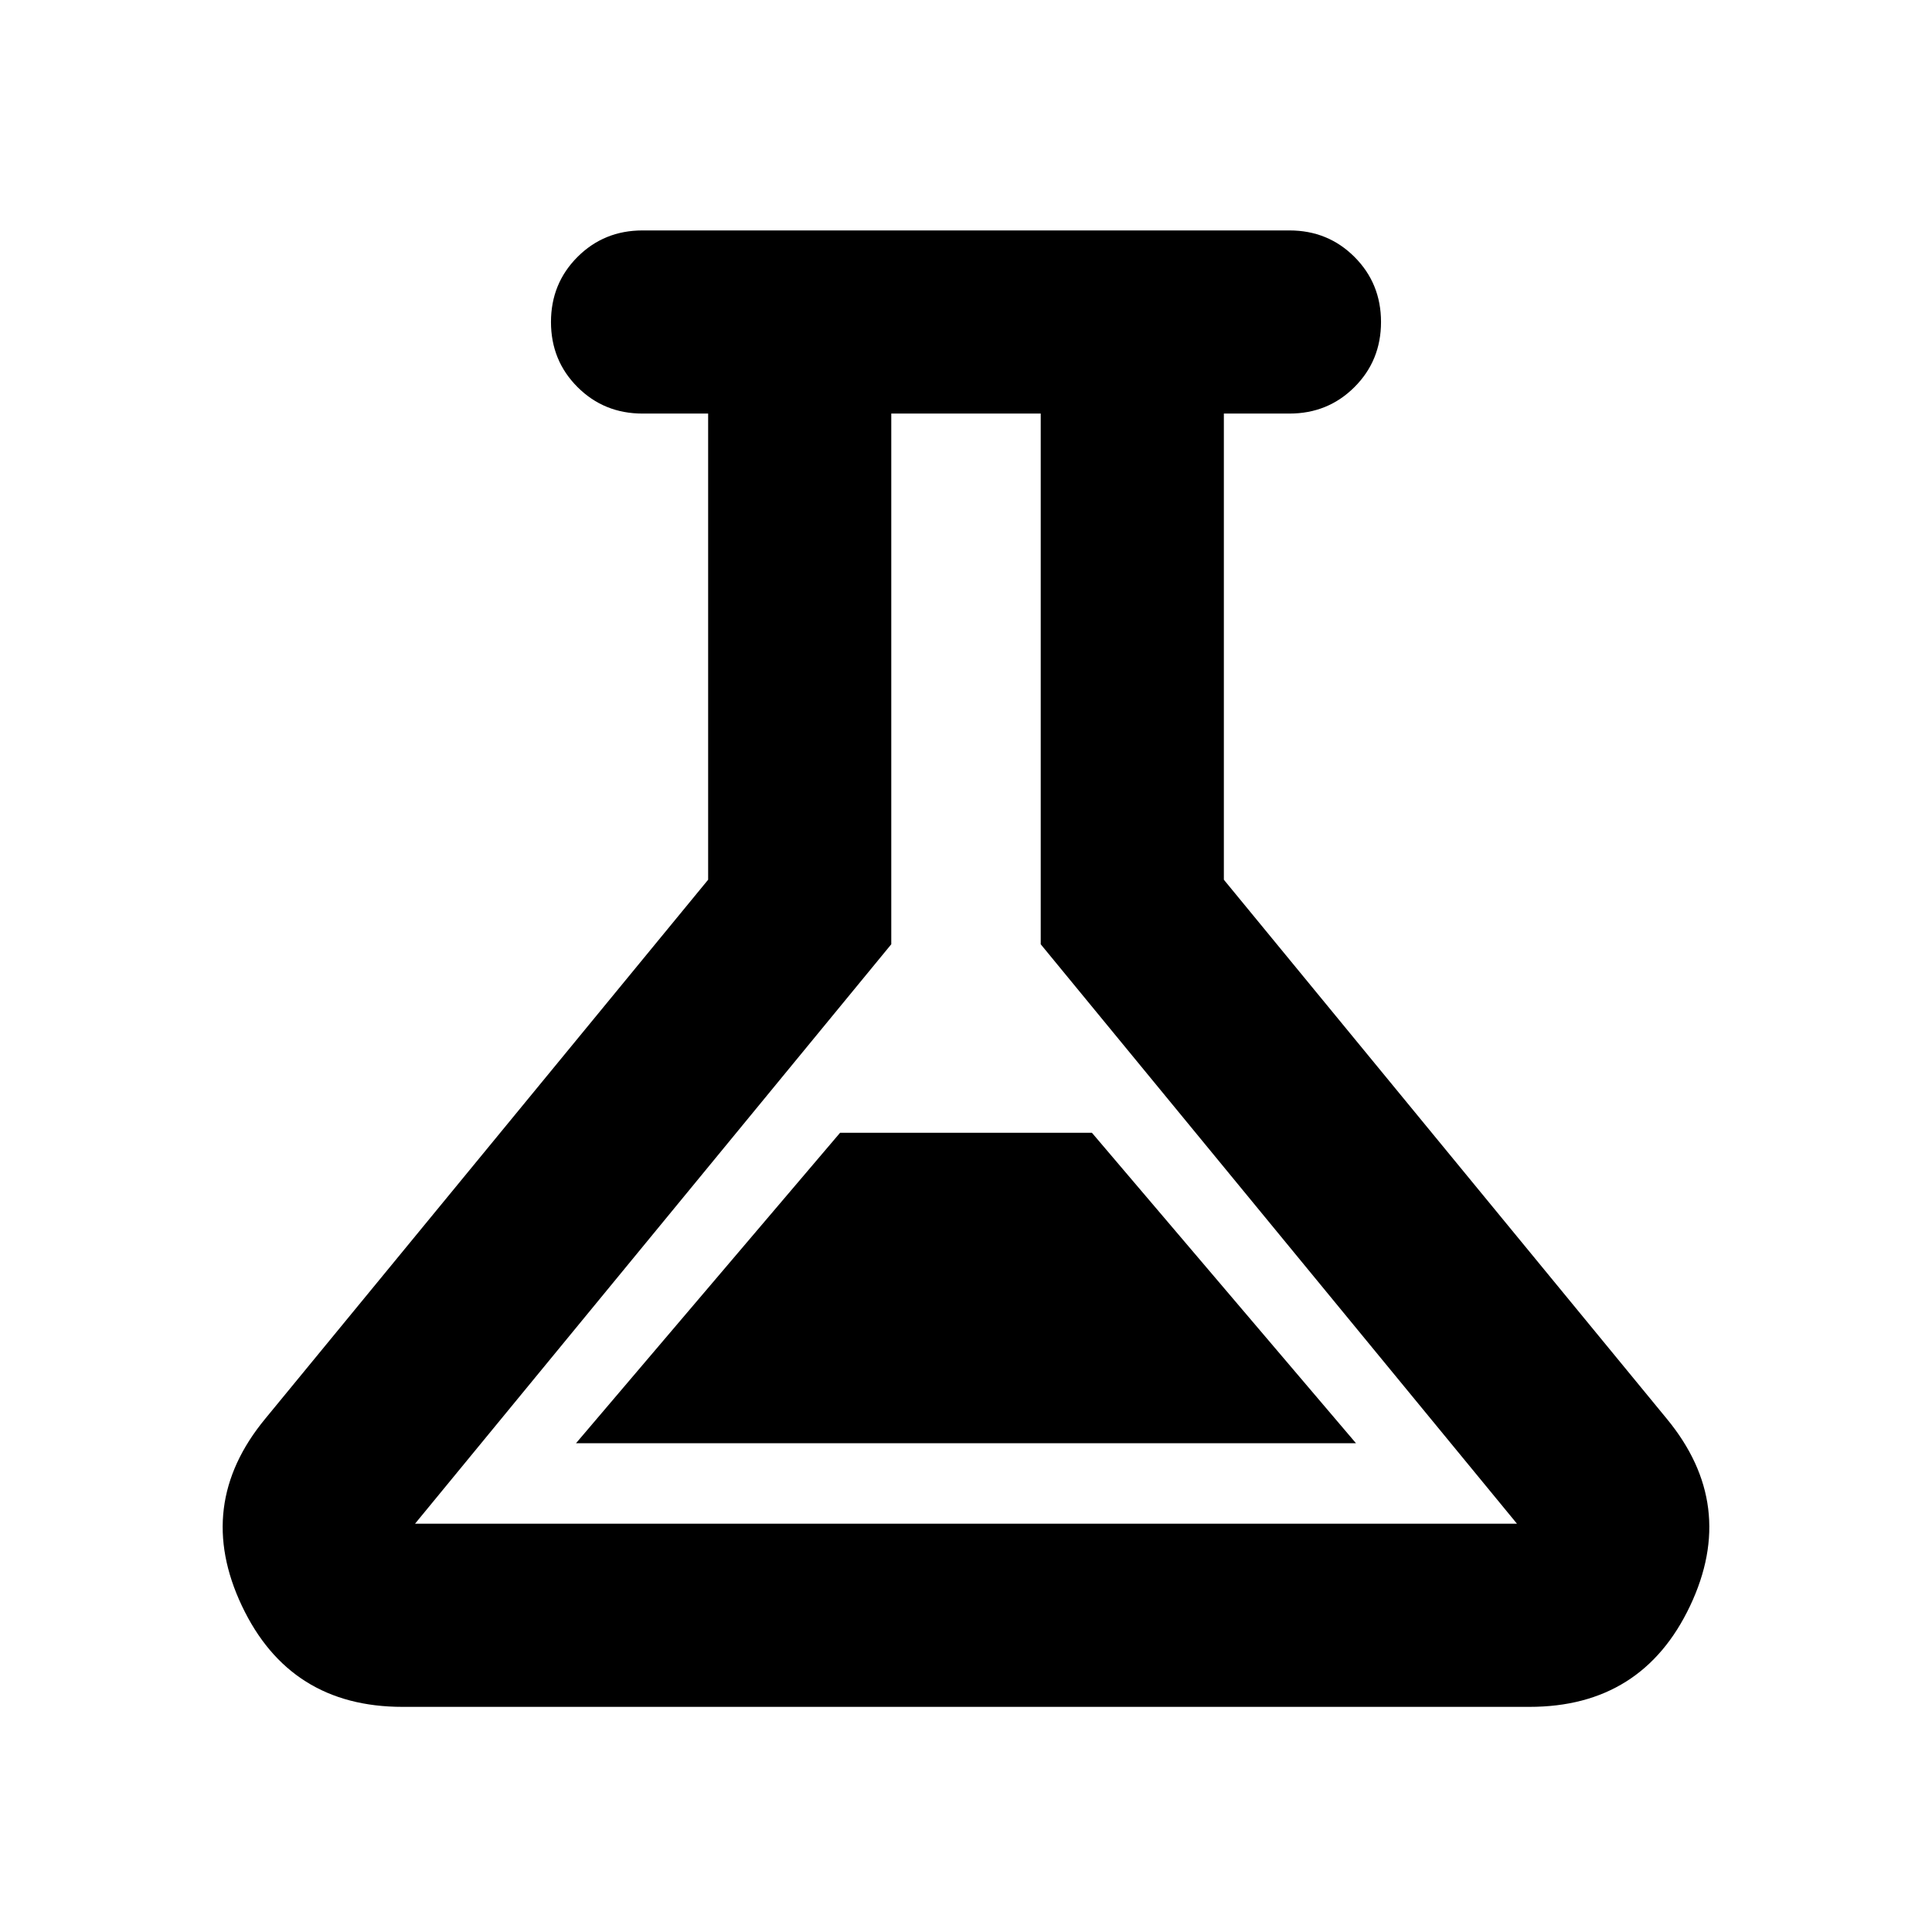 <svg xmlns="http://www.w3.org/2000/svg" height="24" viewBox="0 -960 960 960" width="24"><path d="M200-111.87q-56.02 0-79.79-50.16-23.78-50.17 11.57-92.99l220.09-267.85V-754.5h-32.59q-19.15 0-32.32-13.17-13.18-13.18-13.18-32.33t13.18-32.33q13.17-13.17 32.32-13.17h321.44q19.15 0 32.32 13.17 13.18 13.18 13.18 32.33t-13.18 32.33q-13.17 13.17-32.32 13.17h-32.59v231.63l220.09 267.85q35.35 42.82 11.57 92.99-23.77 50.16-79.79 50.16H200Zm86.22-131h387.56L542.57-397.13H417.43L286.22-242.87Zm-80 40h547.56L517.13-490.8v-263.7h-74.26v263.7L206.22-202.87ZM480-478.8Z"/></svg>
